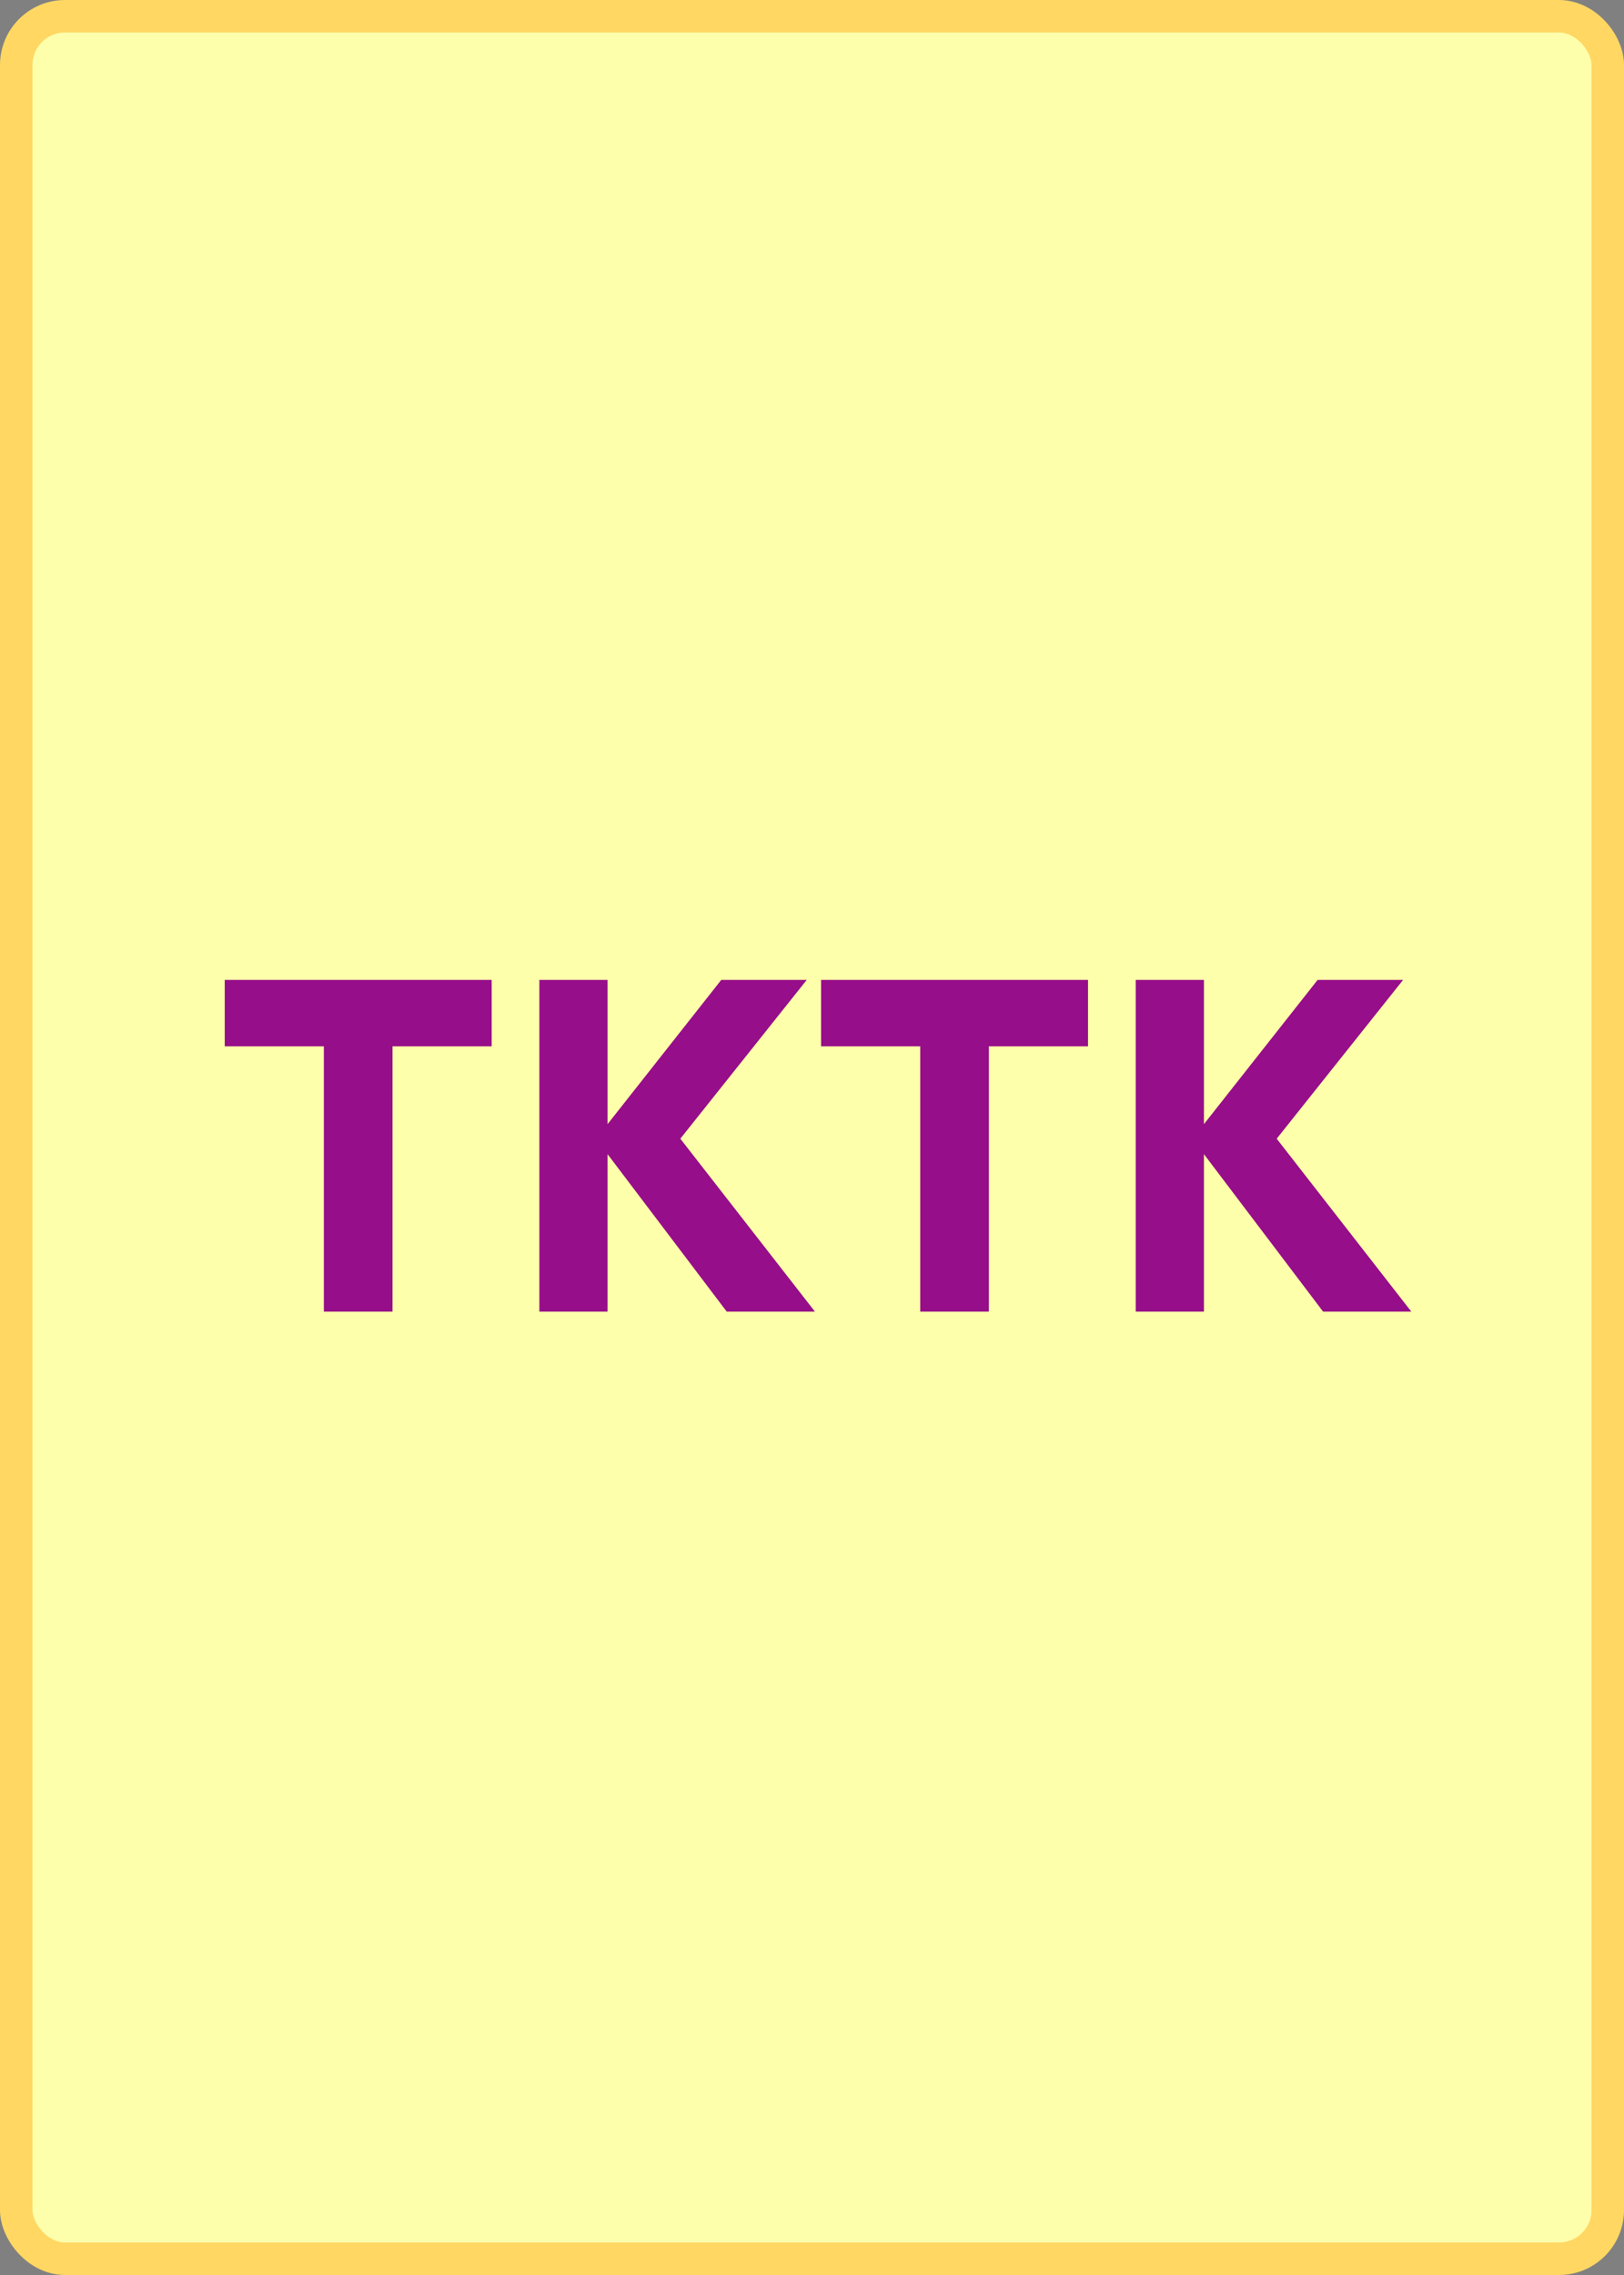 <svg width="50" height="70" viewBox="0 0 50 70" fill="none" xmlns="http://www.w3.org/2000/svg" xmlns:xlink="http://www.w3.org/1999/xlink">
	<rect x="0" y="0" width="50" height="70" fill="#808080" stroke="none"/>
	<desc>
			Created with Pixso.
	</desc>
	<defs>
		<clipPath id="clip27_2024">
			<rect id="card5" rx="1.5" width="49" height="69" transform="translate(0.5 0.5)" fill="white" fill-opacity="0"/>
		</clipPath>
	</defs>
	<rect id="card5" rx="1.5" width="49" height="69" transform="translate(0.5 0.5)" fill="#FEFFAB" fill-opacity="1"/>
	<g clip-path="url(#clip27_2024)">
		<path id="TKTK" d="M12.085 32.195L12.085 40.357L9.971 40.357L9.971 32.195L6.919 32.195L6.919 30.151L15.137 30.151L15.137 32.195L12.085 32.195ZM22.374 40.357L18.706 35.513L18.706 40.357L16.606 40.357L16.606 30.151L18.706 30.151L18.706 34.589L22.206 30.151L24.838 30.151L20.946 35.037L25.09 40.357L22.374 40.357ZM30.446 32.195L30.446 40.357L28.332 40.357L28.332 32.195L25.28 32.195L25.28 30.151L33.498 30.151L33.498 32.195L30.446 32.195ZM40.735 40.357L37.067 35.513L37.067 40.357L34.967 40.357L34.967 30.151L37.067 30.151L37.067 34.589L40.567 30.151L43.199 30.151L39.307 35.037L43.451 40.357L40.735 40.357Z" fill="#960E89" fill-opacity="1" fill-rule="evenodd"/>
	</g>
	<rect id="card5" rx="1.5" width="49" height="69" transform="translate(0.5 0.5)" stroke="#FFD762" stroke-opacity="1" stroke-width="1"/>
</svg>
